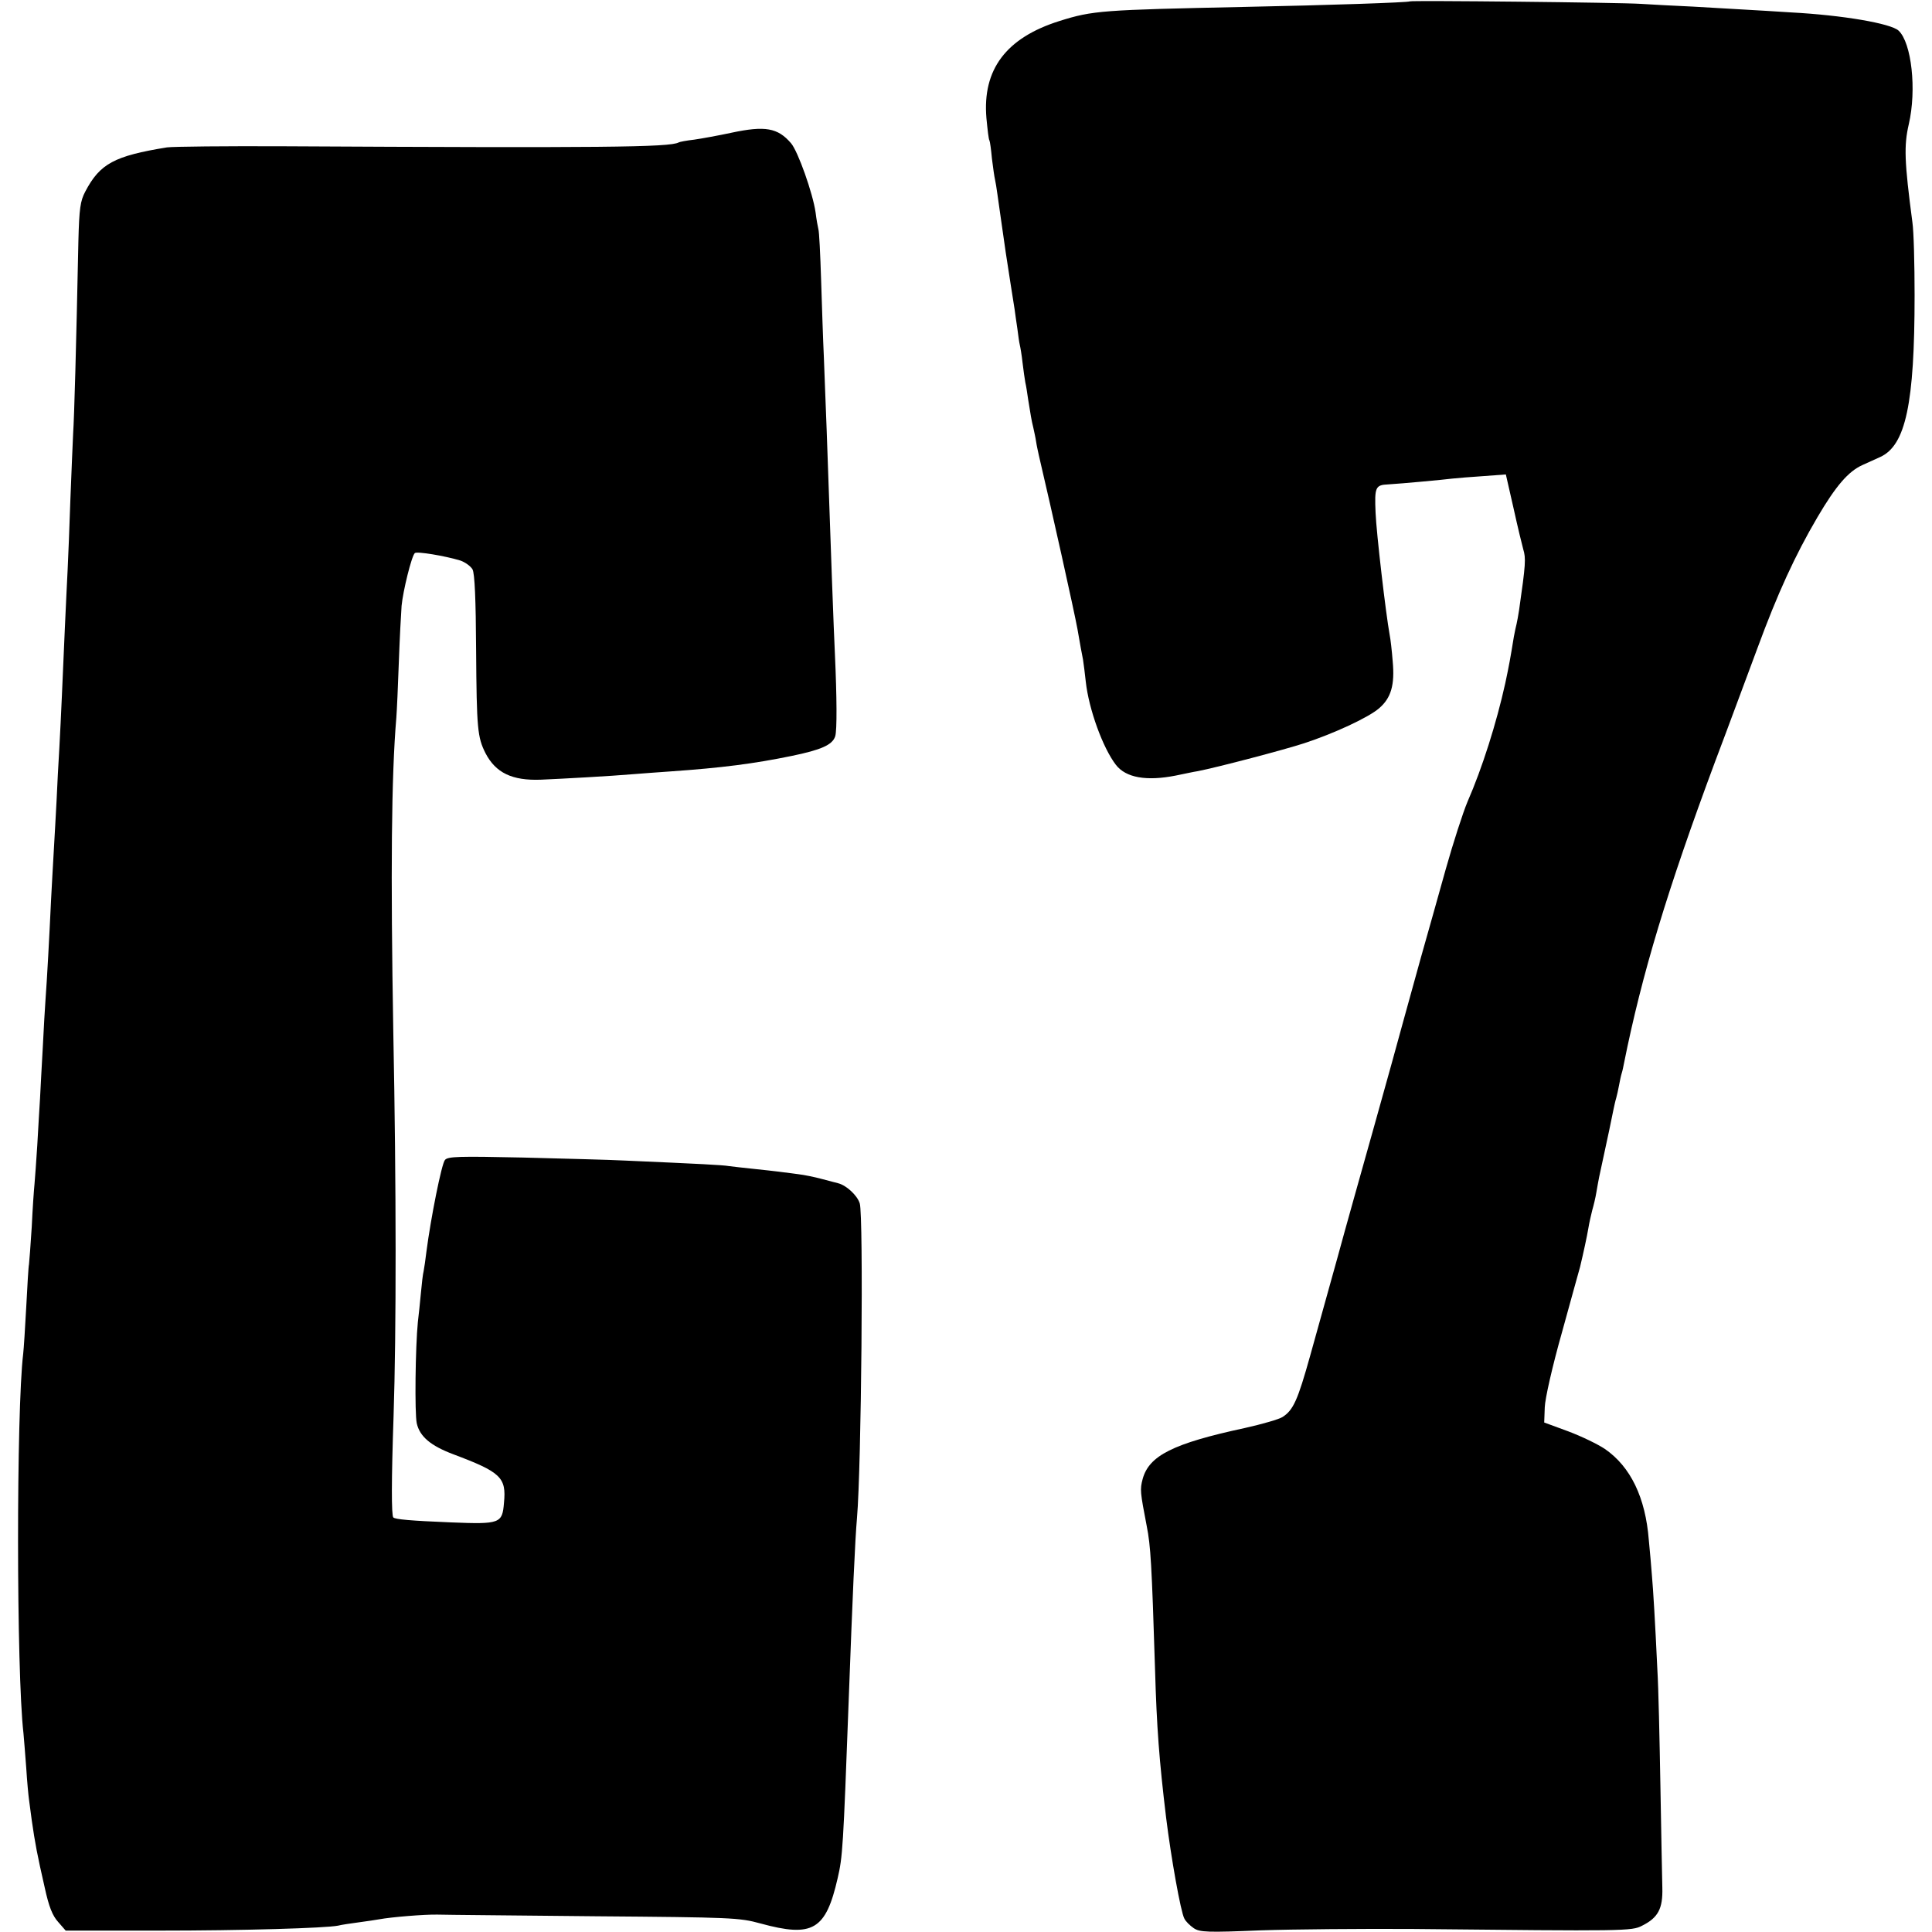 <?xml version="1.0" standalone="no"?>
<!DOCTYPE svg PUBLIC "-//W3C//DTD SVG 20010904//EN"
 "http://www.w3.org/TR/2001/REC-SVG-20010904/DTD/svg10.dtd">
<svg version="1.0" xmlns="http://www.w3.org/2000/svg"
 width="700pt" height="700pt" viewBox="0 0 700 700"
 preserveAspectRatio="xMidYMid meet">
<g transform="translate(0,700) scale(0.1,-0.1)"
fill="#000000" stroke="none">
<path d="M5108 6995 c-5 -4 -297 -14 -598 -20 -518 -11 -550 -13 -671 -51
-194 -61 -280 -176 -265 -352 4 -41 8 -78 11 -81 2 -4 6 -33 9 -66 4 -33 9
-67 11 -75 2 -8 6 -33 9 -55 5 -34 14 -100 30 -210 9 -57 28 -183 32 -205 2
-14 6 -45 10 -70 3 -25 7 -52 9 -60 2 -8 7 -37 10 -65 3 -27 8 -59 10 -71 3
-12 7 -39 10 -60 9 -56 12 -76 19 -104 3 -14 8 -36 10 -50 2 -14 7 -36 10 -50
47 -200 128 -564 140 -630 8 -47 17 -96 20 -110 2 -14 7 -50 10 -80 11 -100
62 -240 109 -301 36 -47 111 -60 217 -39 30 6 66 14 80 16 72 14 315 78 385
101 107 35 233 93 272 127 43 37 57 84 49 170 -3 39 -8 82 -11 96 -14 77 -48
368 -51 442 -4 93 -1 101 46 103 50 3 201 17 232 21 18 2 68 6 113 9 l81 6 28
-123 c15 -68 31 -134 35 -148 10 -33 9 -53 -15 -220 -3 -19 -7 -42 -9 -50 -2
-8 -7 -30 -10 -47 -13 -80 -17 -102 -31 -168 -32 -145 -84 -309 -137 -430 -16
-38 -52 -149 -79 -245 -27 -96 -67 -240 -90 -320 -22 -80 -51 -185 -65 -235
-13 -49 -60 -218 -104 -375 -44 -157 -105 -373 -134 -480 -30 -107 -74 -266
-98 -352 -45 -161 -61 -197 -100 -222 -12 -8 -74 -26 -137 -40 -260 -56 -347
-100 -370 -185 -10 -38 -9 -46 15 -171 14 -71 18 -135 30 -520 6 -208 15 -328
40 -535 18 -146 53 -342 66 -366 5 -11 21 -26 34 -35 22 -15 50 -16 243 -8
119 4 366 6 547 5 777 -8 797 -8 835 12 58 29 75 62 73 137 -1 36 -4 202 -7
370 -3 168 -7 357 -11 420 -8 172 -15 289 -20 345 -2 28 -7 84 -11 125 -12
154 -66 266 -159 330 -25 17 -85 46 -133 64 l-87 32 2 55 c1 31 27 147 63 274
33 121 63 227 65 235 12 50 25 110 30 140 3 19 10 49 14 65 5 17 12 46 15 65
3 19 8 44 10 55 32 147 48 224 52 245 3 14 7 33 10 42 3 10 7 30 10 45 3 16 7
36 10 45 3 9 6 25 8 35 65 324 157 628 330 1093 49 129 117 314 153 410 74
201 137 338 218 476 67 114 112 166 163 189 20 9 49 22 64 29 93 42 125 194
125 586 0 113 -3 232 -8 265 -29 220 -31 277 -13 355 29 125 10 295 -37 339
-28 26 -202 56 -389 66 -58 4 -132 8 -165 10 -33 2 -118 7 -190 11 -71 3 -157
8 -190 10 -75 5 -833 13 -837 9z"/>
<path d="M2650 6519 c-47 -10 -107 -21 -135 -25 -27 -3 -53 -8 -56 -10 -31
-18 -284 -20 -1429 -14 -212 1 -403 -1 -425 -4 -191 -31 -243 -59 -296 -160
-18 -34 -22 -61 -25 -180 -8 -388 -15 -637 -19 -696 -2 -36 -6 -144 -10 -240
-3 -96 -8 -211 -10 -255 -2 -44 -7 -138 -10 -210 -8 -185 -14 -326 -20 -435
-3 -52 -8 -138 -10 -190 -3 -52 -7 -133 -10 -180 -3 -47 -7 -128 -10 -180 -6
-131 -15 -294 -20 -360 -2 -30 -7 -109 -10 -175 -4 -66 -8 -149 -10 -185 -2
-36 -7 -112 -10 -170 -4 -58 -8 -121 -10 -140 -2 -19 -7 -89 -10 -155 -4 -66
-9 -127 -10 -136 -2 -8 -6 -78 -10 -155 -4 -76 -9 -152 -11 -169 -25 -206 -25
-1150 1 -1375 2 -19 6 -75 10 -125 3 -49 8 -101 10 -115 2 -14 6 -47 10 -75
12 -84 20 -126 47 -244 15 -69 28 -102 49 -125 l27 -31 334 0 c311 0 607 9
653 18 11 3 45 8 75 12 30 4 63 9 74 11 43 8 164 18 211 17 28 -1 284 -3 570
-6 495 -4 524 -5 600 -26 190 -52 237 -24 280 164 18 78 20 106 40 645 14 379
23 580 30 660 16 183 24 1096 10 1140 -9 29 -49 66 -79 73 -12 3 -39 10 -61
16 -22 6 -60 14 -85 17 -25 3 -56 7 -70 9 -14 2 -54 6 -90 10 -36 4 -76 8 -89
10 -22 4 -104 8 -376 20 -55 3 -222 7 -371 11 -232 5 -272 4 -282 -9 -12 -14
-51 -209 -67 -332 -3 -27 -8 -59 -10 -70 -3 -11 -7 -47 -10 -80 -3 -33 -8 -80
-11 -105 -9 -89 -12 -330 -4 -367 11 -48 50 -81 132 -112 173 -65 193 -84 184
-176 -6 -75 -14 -78 -191 -71 -148 6 -203 11 -210 18 -7 7 -7 134 1 368 10
304 10 831 -1 1390 -10 582 -7 928 11 1140 2 25 6 115 9 200 3 85 8 178 10
205 5 53 36 180 48 191 7 7 109 -10 165 -27 17 -6 37 -20 44 -32 8 -15 12
-108 13 -292 2 -287 5 -316 34 -374 37 -71 96 -100 201 -96 71 3 255 13 335
20 28 2 88 7 135 10 186 13 302 28 438 56 107 22 148 40 158 71 7 21 6 144 -1
298 -4 80 -15 378 -30 815 -3 83 -8 200 -10 260 -3 61 -7 187 -10 280 -3 94
-7 177 -10 185 -2 8 -7 35 -10 60 -10 70 -64 222 -89 251 -48 56 -94 64 -216
38z"/>
</g>
</svg>
